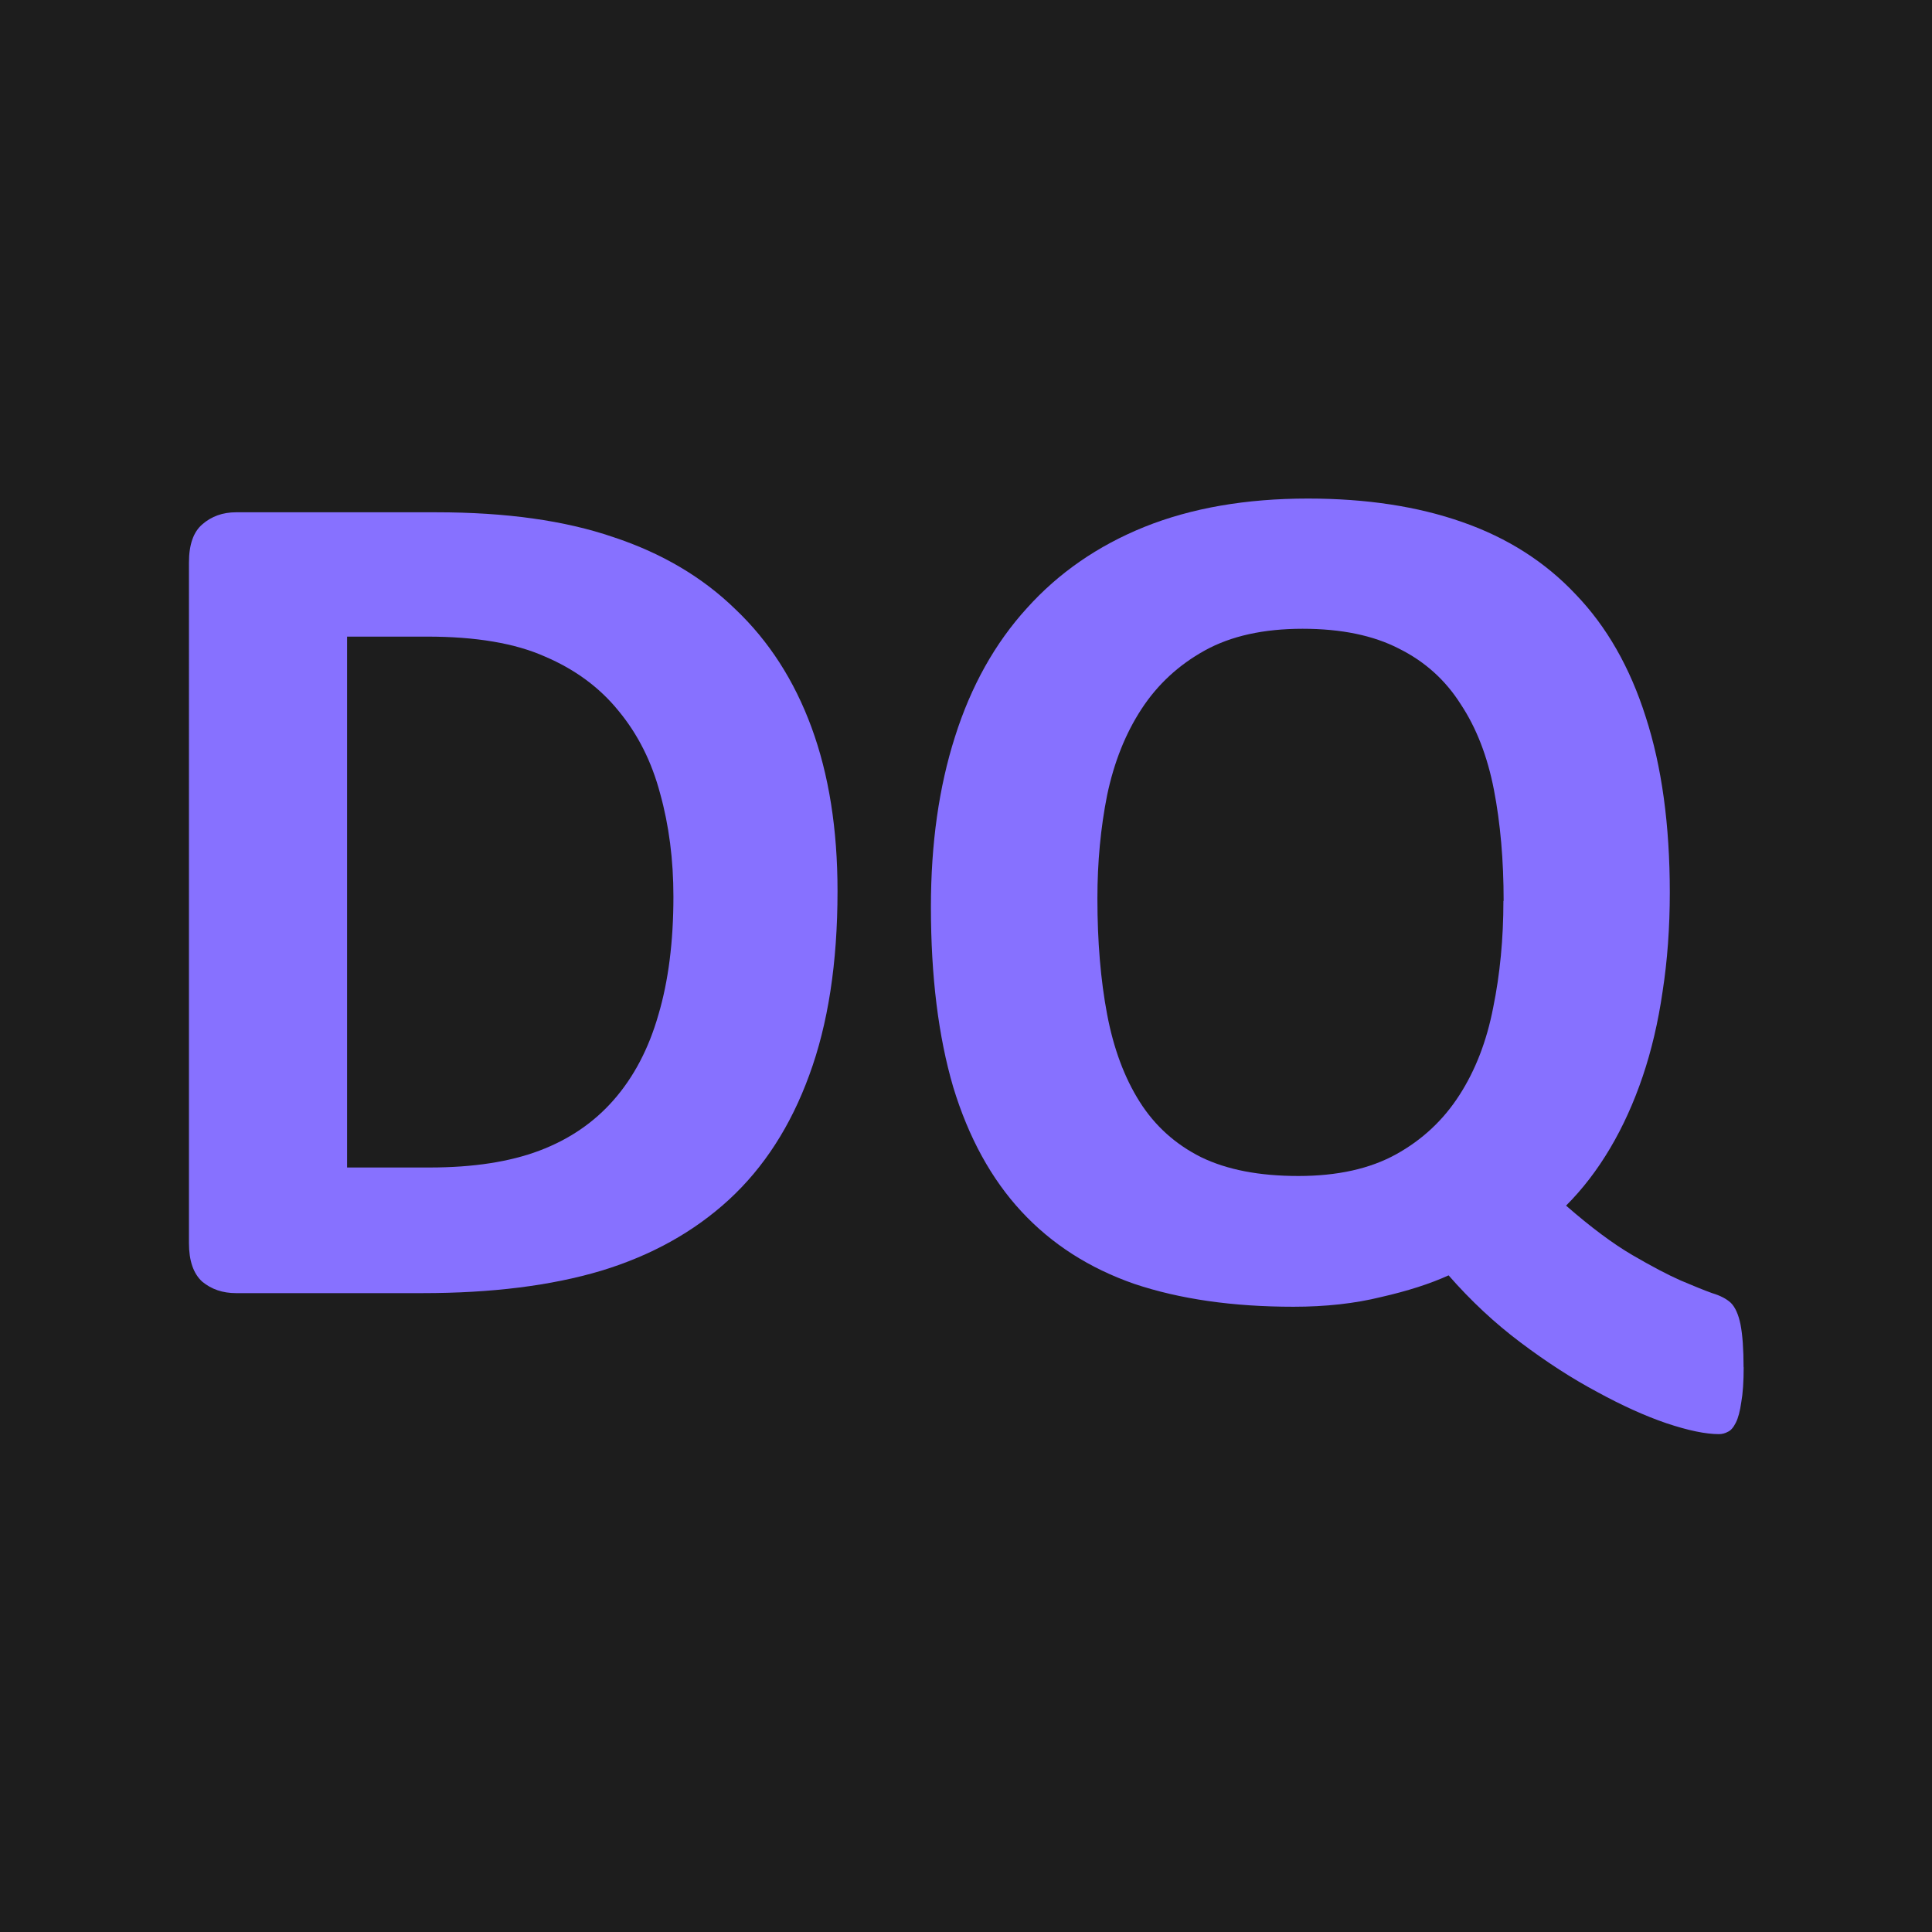 <?xml version="1.0" encoding="UTF-8" standalone="no"?>
<!-- Created with Inkscape (http://www.inkscape.org/) -->

<svg
   width="1cm"
   height="1cm"
   viewBox="0 0 10 10"
   version="1.1"
   id="svg5"
   inkscape:version="1.2.1 (9c6d41e410, 2022-07-14, custom)"
   sodipodi:docname="logo.svg"
   inkscape:export-filename="deepqt.png"
   inkscape:export-xdpi="650.23999"
   inkscape:export-ydpi="650.23999"
   xmlns:inkscape="http://www.inkscape.org/namespaces/inkscape"
   xmlns:sodipodi="http://sodipodi.sourceforge.net/DTD/sodipodi-0.dtd"
   xmlns="http://www.w3.org/2000/svg"
   xmlns:svg="http://www.w3.org/2000/svg">
  <sodipodi:namedview
     id="namedview7"
     pagecolor="#505050"
     bordercolor="#ffffff"
     borderopacity="1"
     inkscape:showpageshadow="0"
     inkscape:pageopacity="0"
     inkscape:pagecheckerboard="1"
     inkscape:deskcolor="#505050"
     inkscape:document-units="mm"
     showgrid="false"
     inkscape:zoom="20.70196"
     inkscape:cx="12.26937"
     inkscape:cy="19.249385"
     inkscape:window-width="1920"
     inkscape:window-height="1014"
     inkscape:window-x="0"
     inkscape:window-y="0"
     inkscape:window-maximized="1"
     inkscape:current-layer="layer2" />
  <defs
     id="defs2">
    <rect
       x="-36.271"
       y="0.537"
       width="24.012"
       height="25.01"
       id="rect1006" />
  </defs>
  <g
     inkscape:label="Layer 1"
     inkscape:groupmode="layer"
     id="layer1">
    <rect
       style="fill:#1d1d1d;fill-rule:evenodd;stroke-width:0.265;fill-opacity:1"
       id="rect165"
       width="10"
       height="10"
       x="0"
       y="0" />
  </g>
  <g
     inkscape:groupmode="layer"
     id="layer2"
     inkscape:label="Layer 2">
    <g
       aria-label="DQ"
       transform="matrix(0.564,0,0,0.564,20.995,0.571)"
       id="text1004"
       style="font-size:11.339px;white-space:pre">
      <path
         d="m -29.539,7.167 q 0,0.985 -0.26,1.689 -0.255,0.698 -0.736,1.141 -0.482,0.443 -1.174,0.653 -0.687,0.205 -1.639,0.205 h -1.711 q -0.183,0 -0.31,-0.105 -0.122,-0.111 -0.122,-0.354 V 4.149 q 0,-0.244 0.122,-0.349 0.127,-0.111 0.31,-0.111 h 1.838 q 0.958,0 1.622,0.227 0.67,0.221 1.124,0.664 0.46,0.437 0.698,1.085 0.238,0.648 0.238,1.5 z m -1.506,0.05 q 0,-0.509 -0.122,-0.947 Q -31.283,5.832 -31.549,5.511 -31.809,5.19 -32.224,5.013 -32.634,4.83 -33.304,4.83 h -0.736 v 4.872 h 0.758 q 0.598,0 1.008,-0.155 0.41,-0.155 0.681,-0.465 0.277,-0.316 0.41,-0.781 0.138,-0.465 0.138,-1.085 z"
         style="-inkscape-font-specification:'Carlito Bold';fill:#8771ff"
         id="path293" />
      <path
         d="m -21.223,11.535 q 0,0.199 -0.022,0.321 -0.017,0.122 -0.05,0.188 -0.033,0.066 -0.072,0.083 -0.039,0.022 -0.083,0.022 -0.183,0 -0.482,-0.1 -0.293,-0.1 -0.637,-0.288 -0.343,-0.183 -0.703,-0.454 -0.354,-0.266 -0.659,-0.615 -0.255,0.116 -0.62,0.199 -0.36,0.089 -0.803,0.089 -0.836,0 -1.462,-0.21 -0.62,-0.216 -1.035,-0.664 -0.415,-0.448 -0.626,-1.141 -0.205,-0.698 -0.205,-1.655 0,-0.869 0.221,-1.561 0.221,-0.698 0.659,-1.179 0.437,-0.487 1.08,-0.747 0.648,-0.26 1.5,-0.26 0.803,0 1.417,0.216 0.62,0.216 1.041,0.664 0.426,0.443 0.642,1.124 0.221,0.681 0.221,1.611 0,0.482 -0.066,0.908 -0.061,0.421 -0.183,0.781 -0.122,0.36 -0.299,0.659 -0.177,0.299 -0.404,0.526 0.343,0.299 0.609,0.454 0.266,0.155 0.443,0.233 0.183,0.078 0.288,0.116 0.111,0.033 0.172,0.089 0.061,0.061 0.089,0.199 0.028,0.144 0.028,0.393 z m -2.203,-4.28 q 0,-0.559 -0.089,-1.019 -0.089,-0.46 -0.305,-0.786 -0.21,-0.332 -0.565,-0.509 -0.354,-0.183 -0.886,-0.183 -0.537,0 -0.897,0.199 -0.36,0.199 -0.581,0.537 -0.221,0.338 -0.316,0.792 -0.089,0.448 -0.089,0.947 0,0.592 0.089,1.063 0.089,0.471 0.299,0.803 0.21,0.332 0.565,0.509 0.354,0.172 0.891,0.172 0.537,0 0.897,-0.199 0.36,-0.199 0.581,-0.543 0.221,-0.343 0.31,-0.803 0.094,-0.46 0.094,-0.98 z"
         style="-inkscape-font-specification:'Carlito Bold';fill:#8771ff"
         id="path295" />
    </g>
  </g>
</svg>
